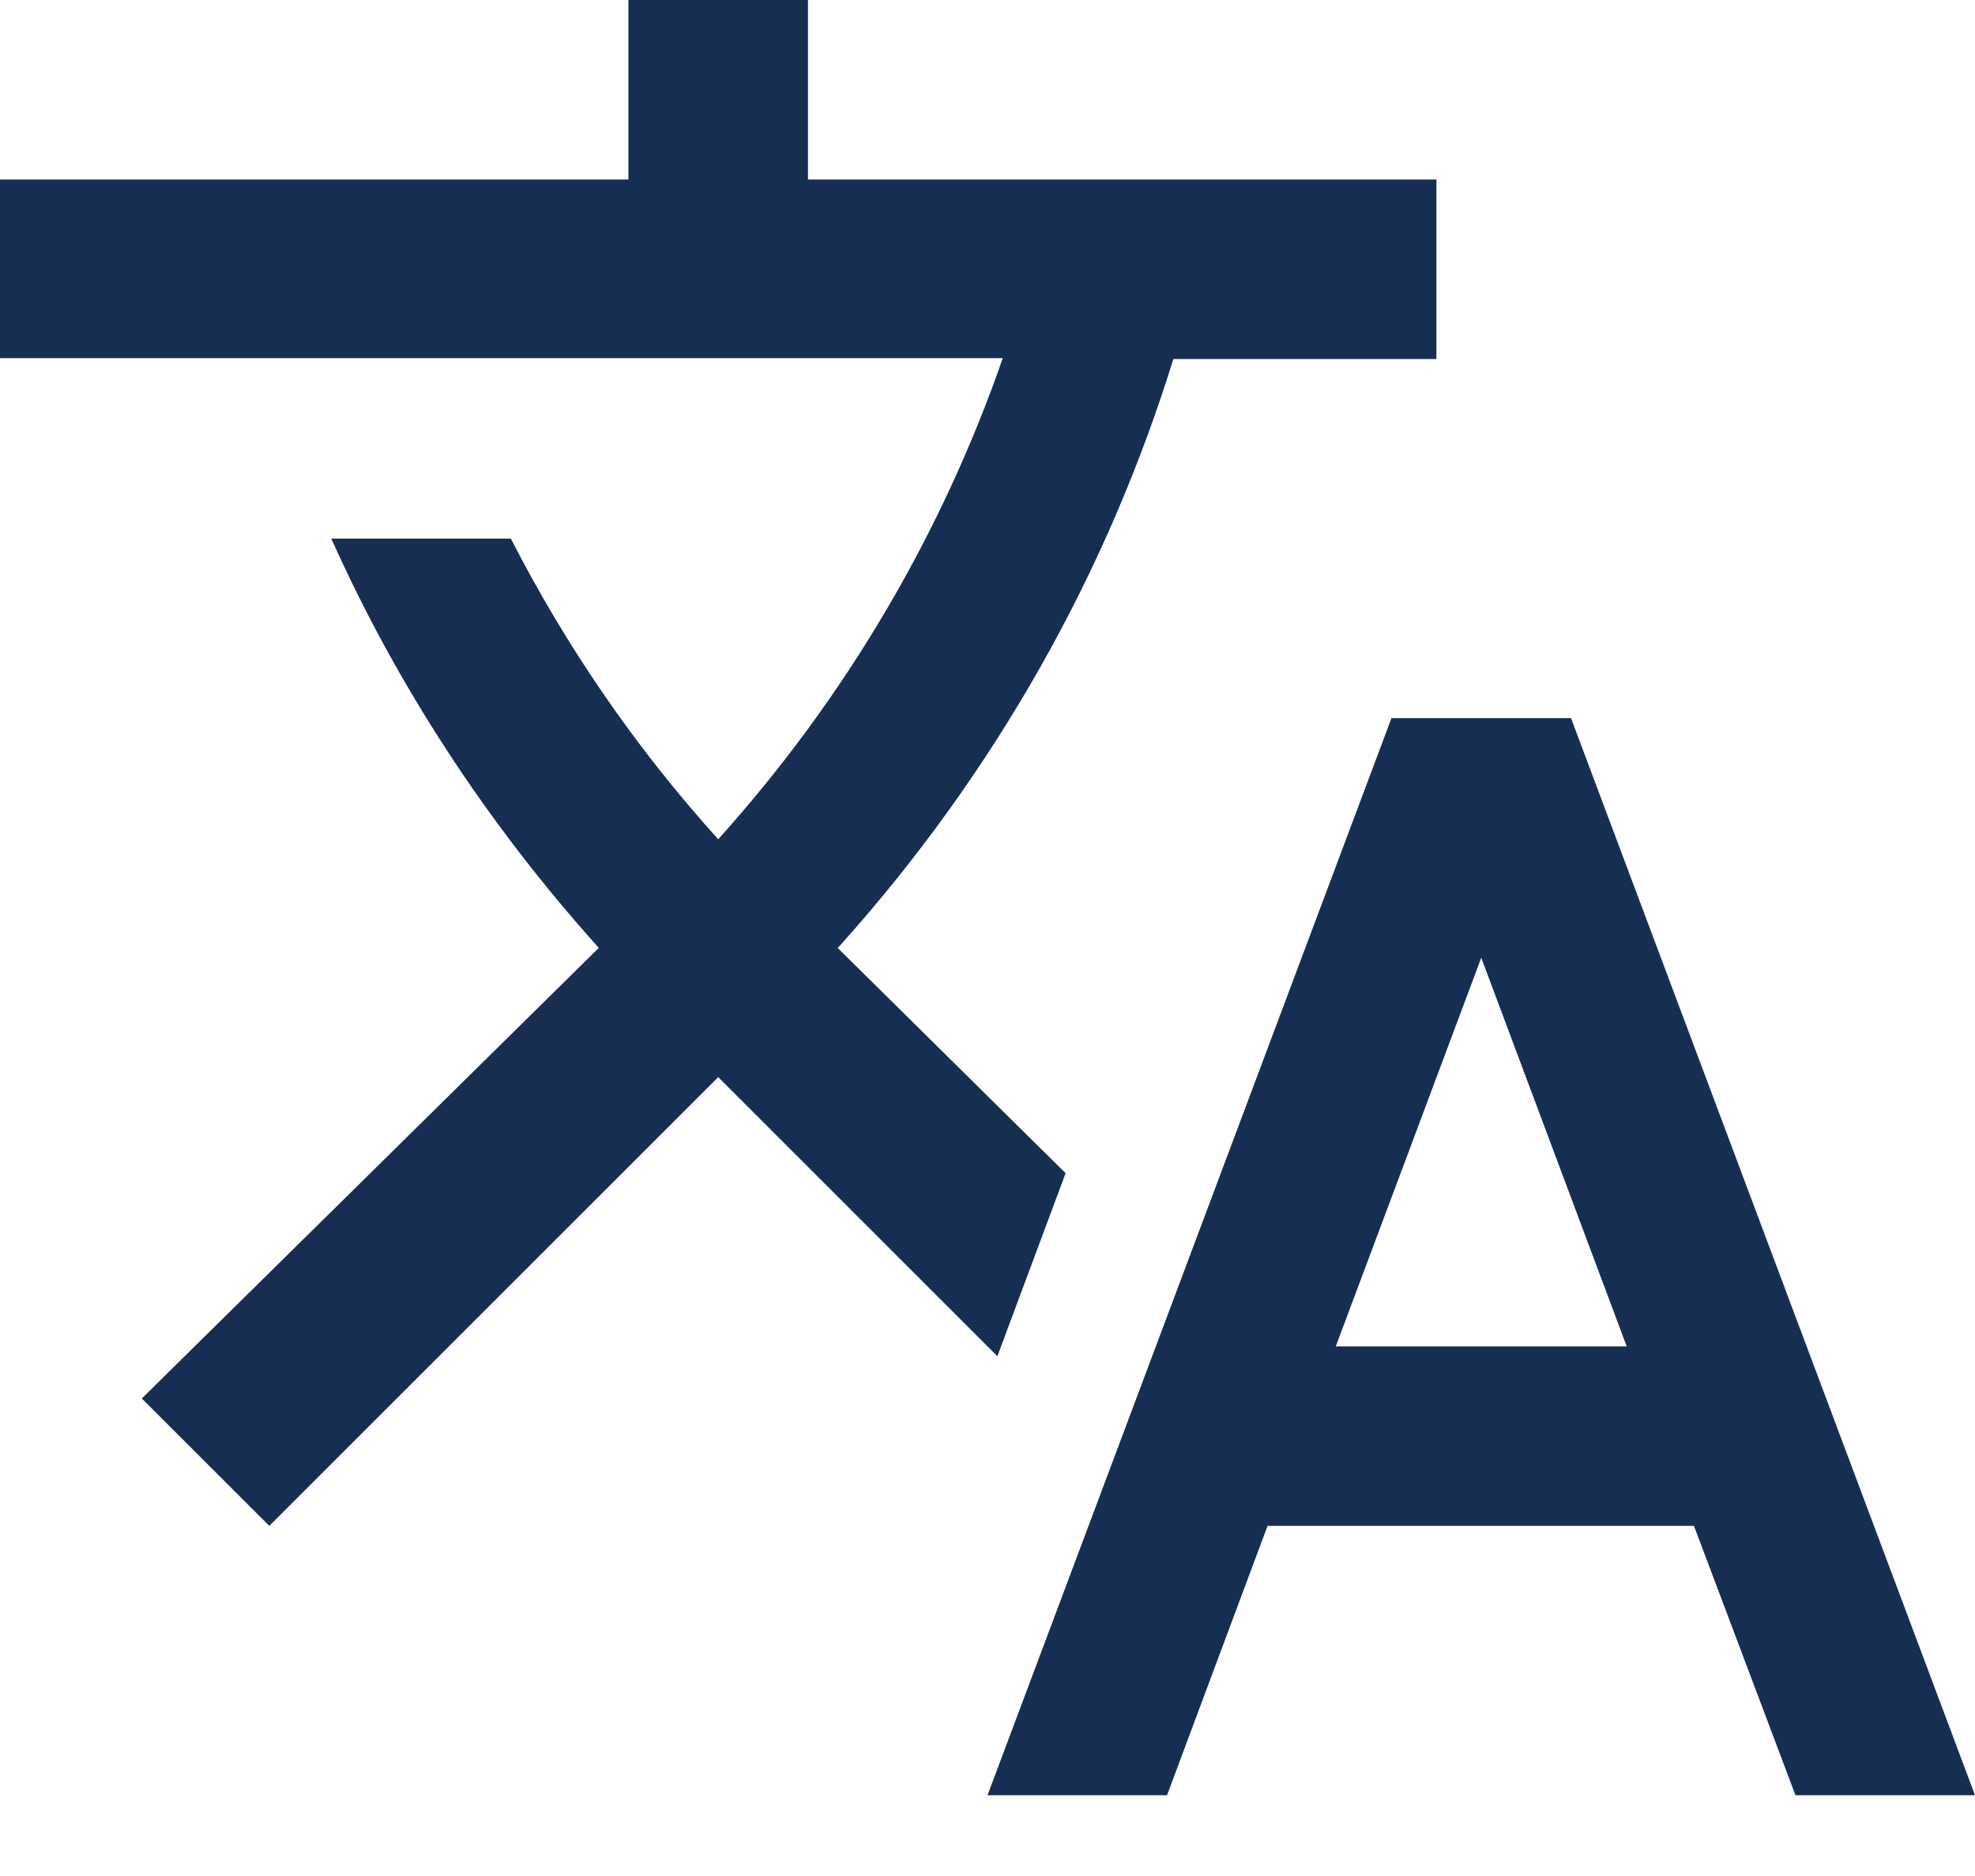 <svg width="20" height="19" viewBox="0 0 20 19" fill="none" xmlns="http://www.w3.org/2000/svg">
<path fill-rule="evenodd" clip-rule="evenodd" d="M10.791 11.882L8.482 9.6L8.509 9.573C10.091 7.809 11.218 5.782 11.882 3.636H14.546V1.818H8.182V0H6.364V1.818H0V3.627H10.155C9.545 5.382 8.582 7.045 7.273 8.5C6.427 7.564 5.727 6.536 5.173 5.455H3.355C4.018 6.936 4.927 8.336 6.064 9.6L1.436 14.164L2.727 15.454L7.273 10.909L10.1 13.736L10.791 11.882ZM15.909 7.273H14.091L10 18.182H11.818L12.836 15.454H17.154L18.182 18.182H20L15.909 7.273ZM13.527 13.636L15 9.7L16.473 13.636H13.527Z" fill="#162E51"/>
</svg>
